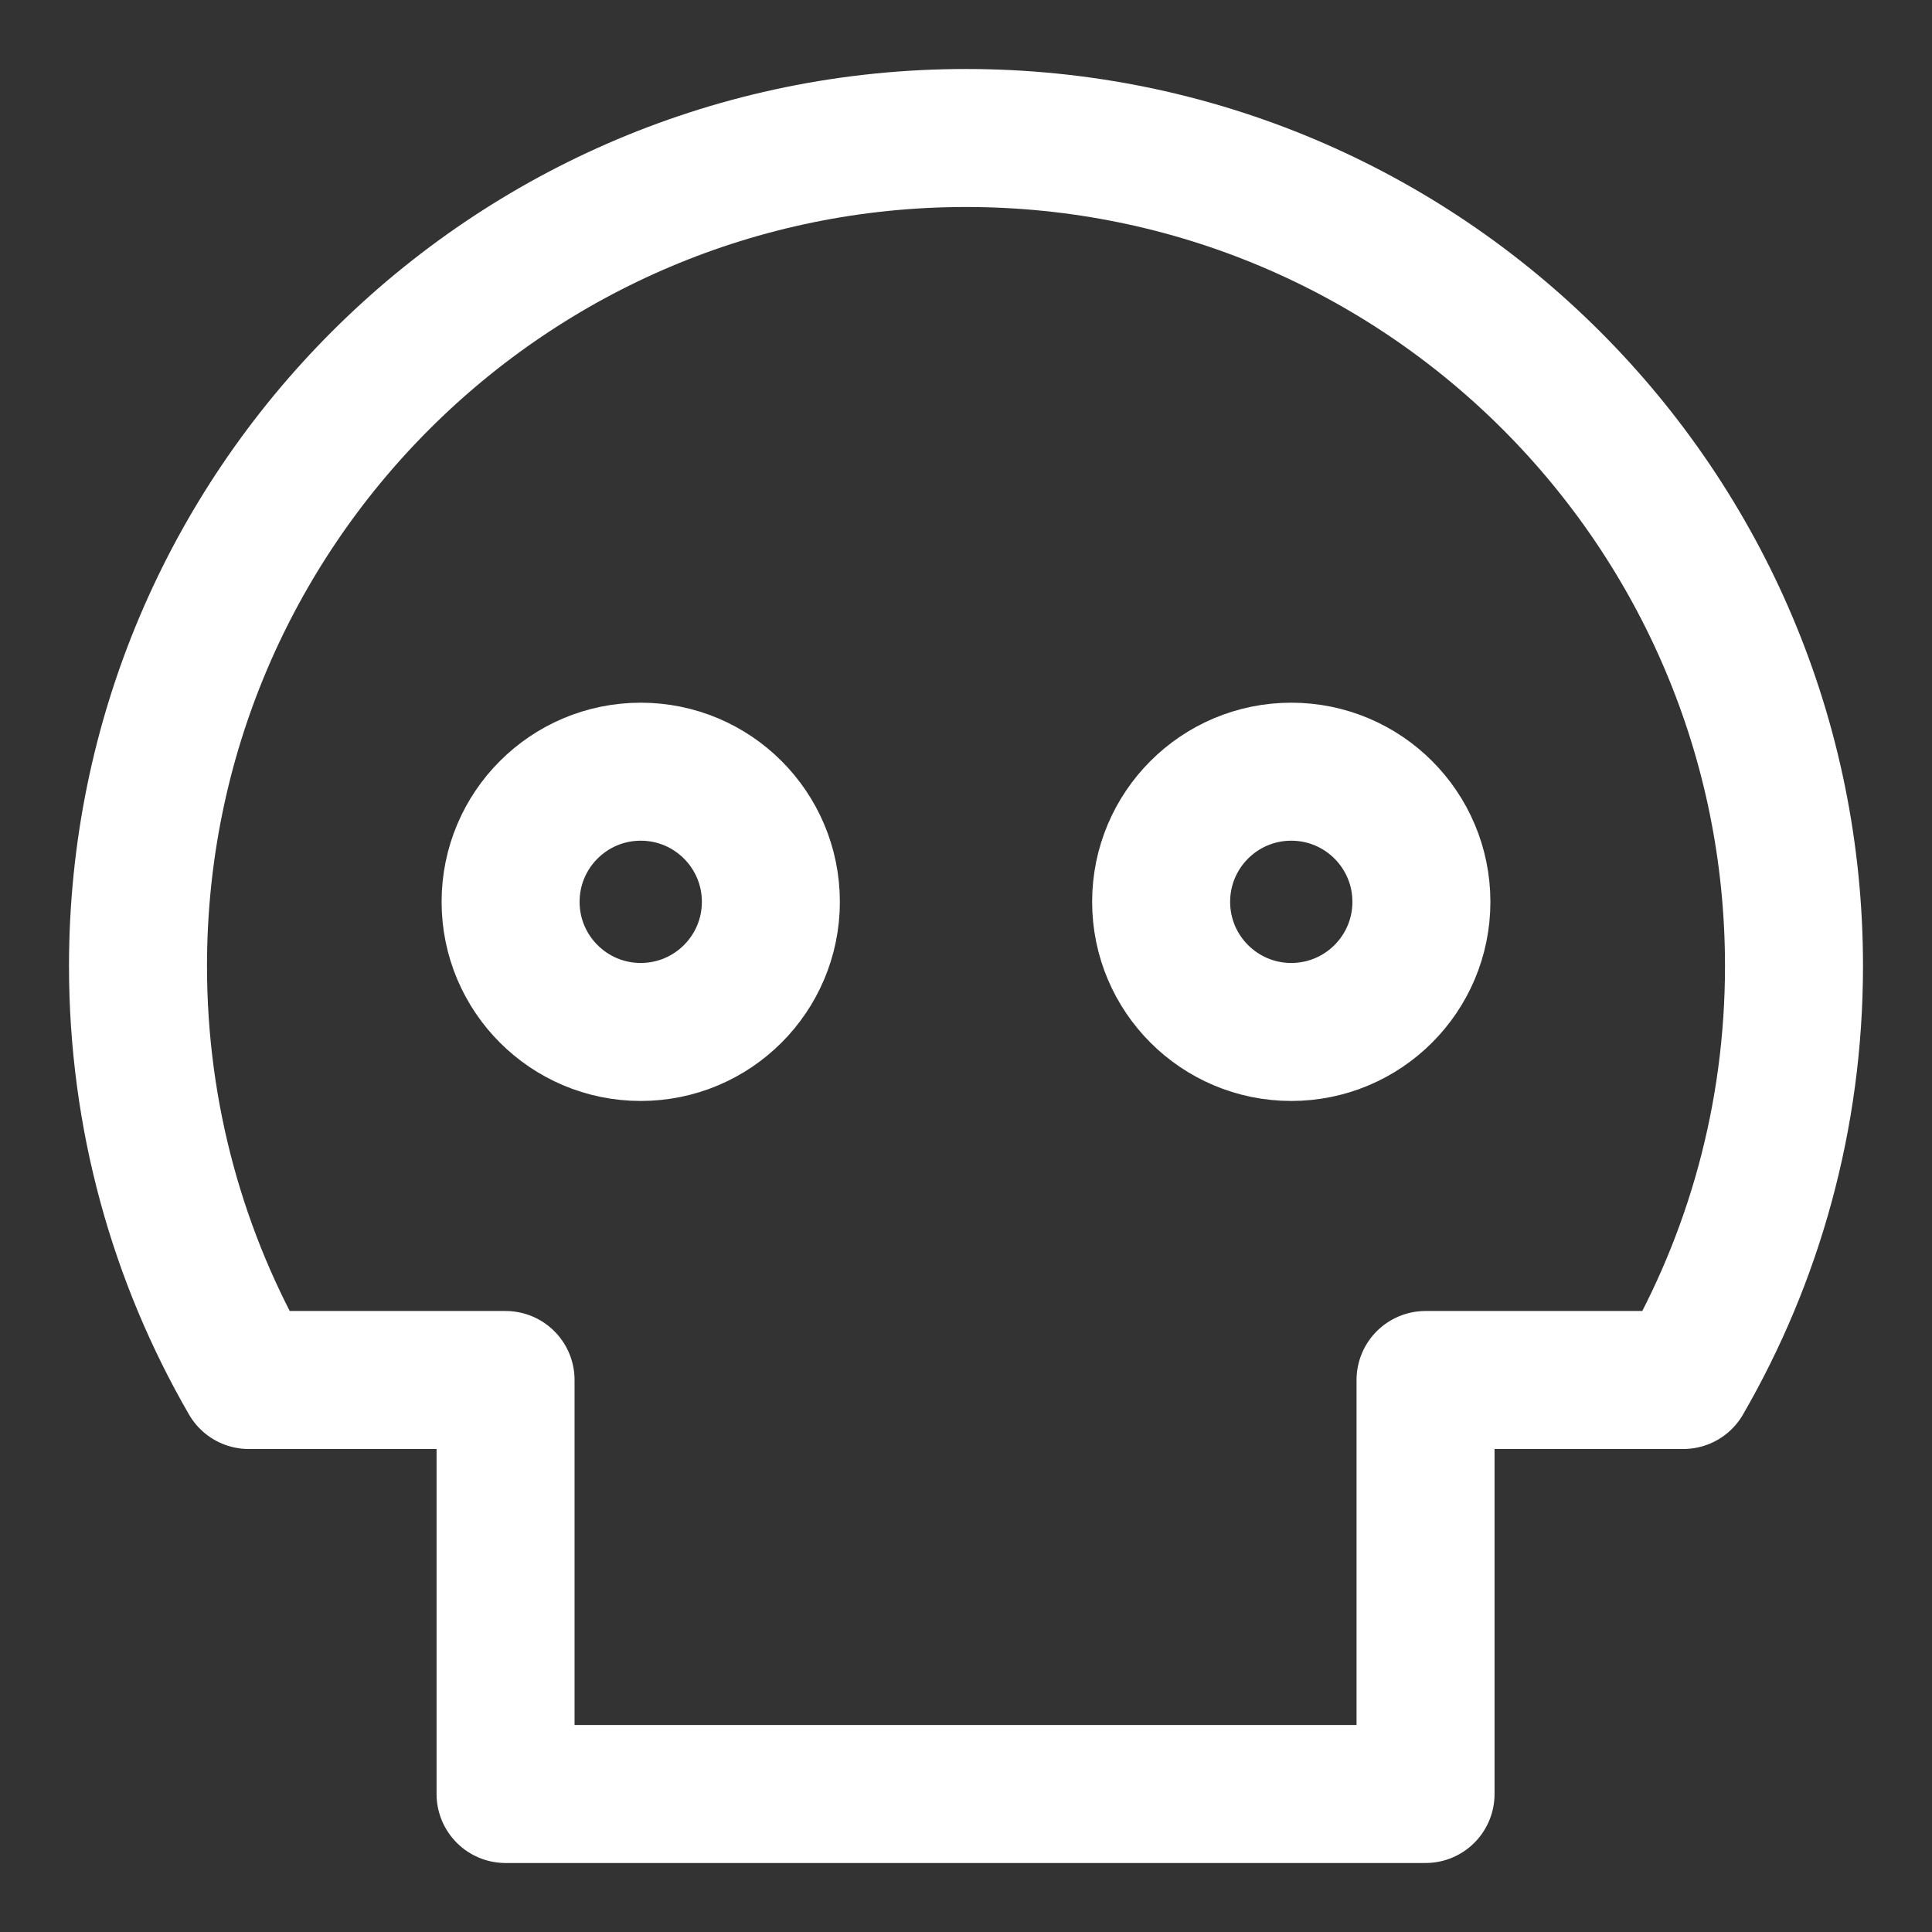 <svg width="48" height="48" viewBox="0 0 28 28" fill="none" xmlns="http://www.w3.org/2000/svg" stroke-width="2" stroke-linecap="round" stroke-linejoin="round" stroke="#ffffff"><rect x="0" y="0" width="28" height="28" fill="#333333" stroke="none"/><g><path d="M14 2C7.373 2 2 7.373 2 14C2 16.186 2.584 18.235 3.605 20H7.327V26H20.66V20H24.395C25.416 18.235 26 16.186 26 14C26 7.373 20.627 2 14 2Z"></path><circle cx="9.286" cy="13.07" r="1.886"></circle><circle cx="18.714" cy="13.07" r="1.886"></circle></g></svg>